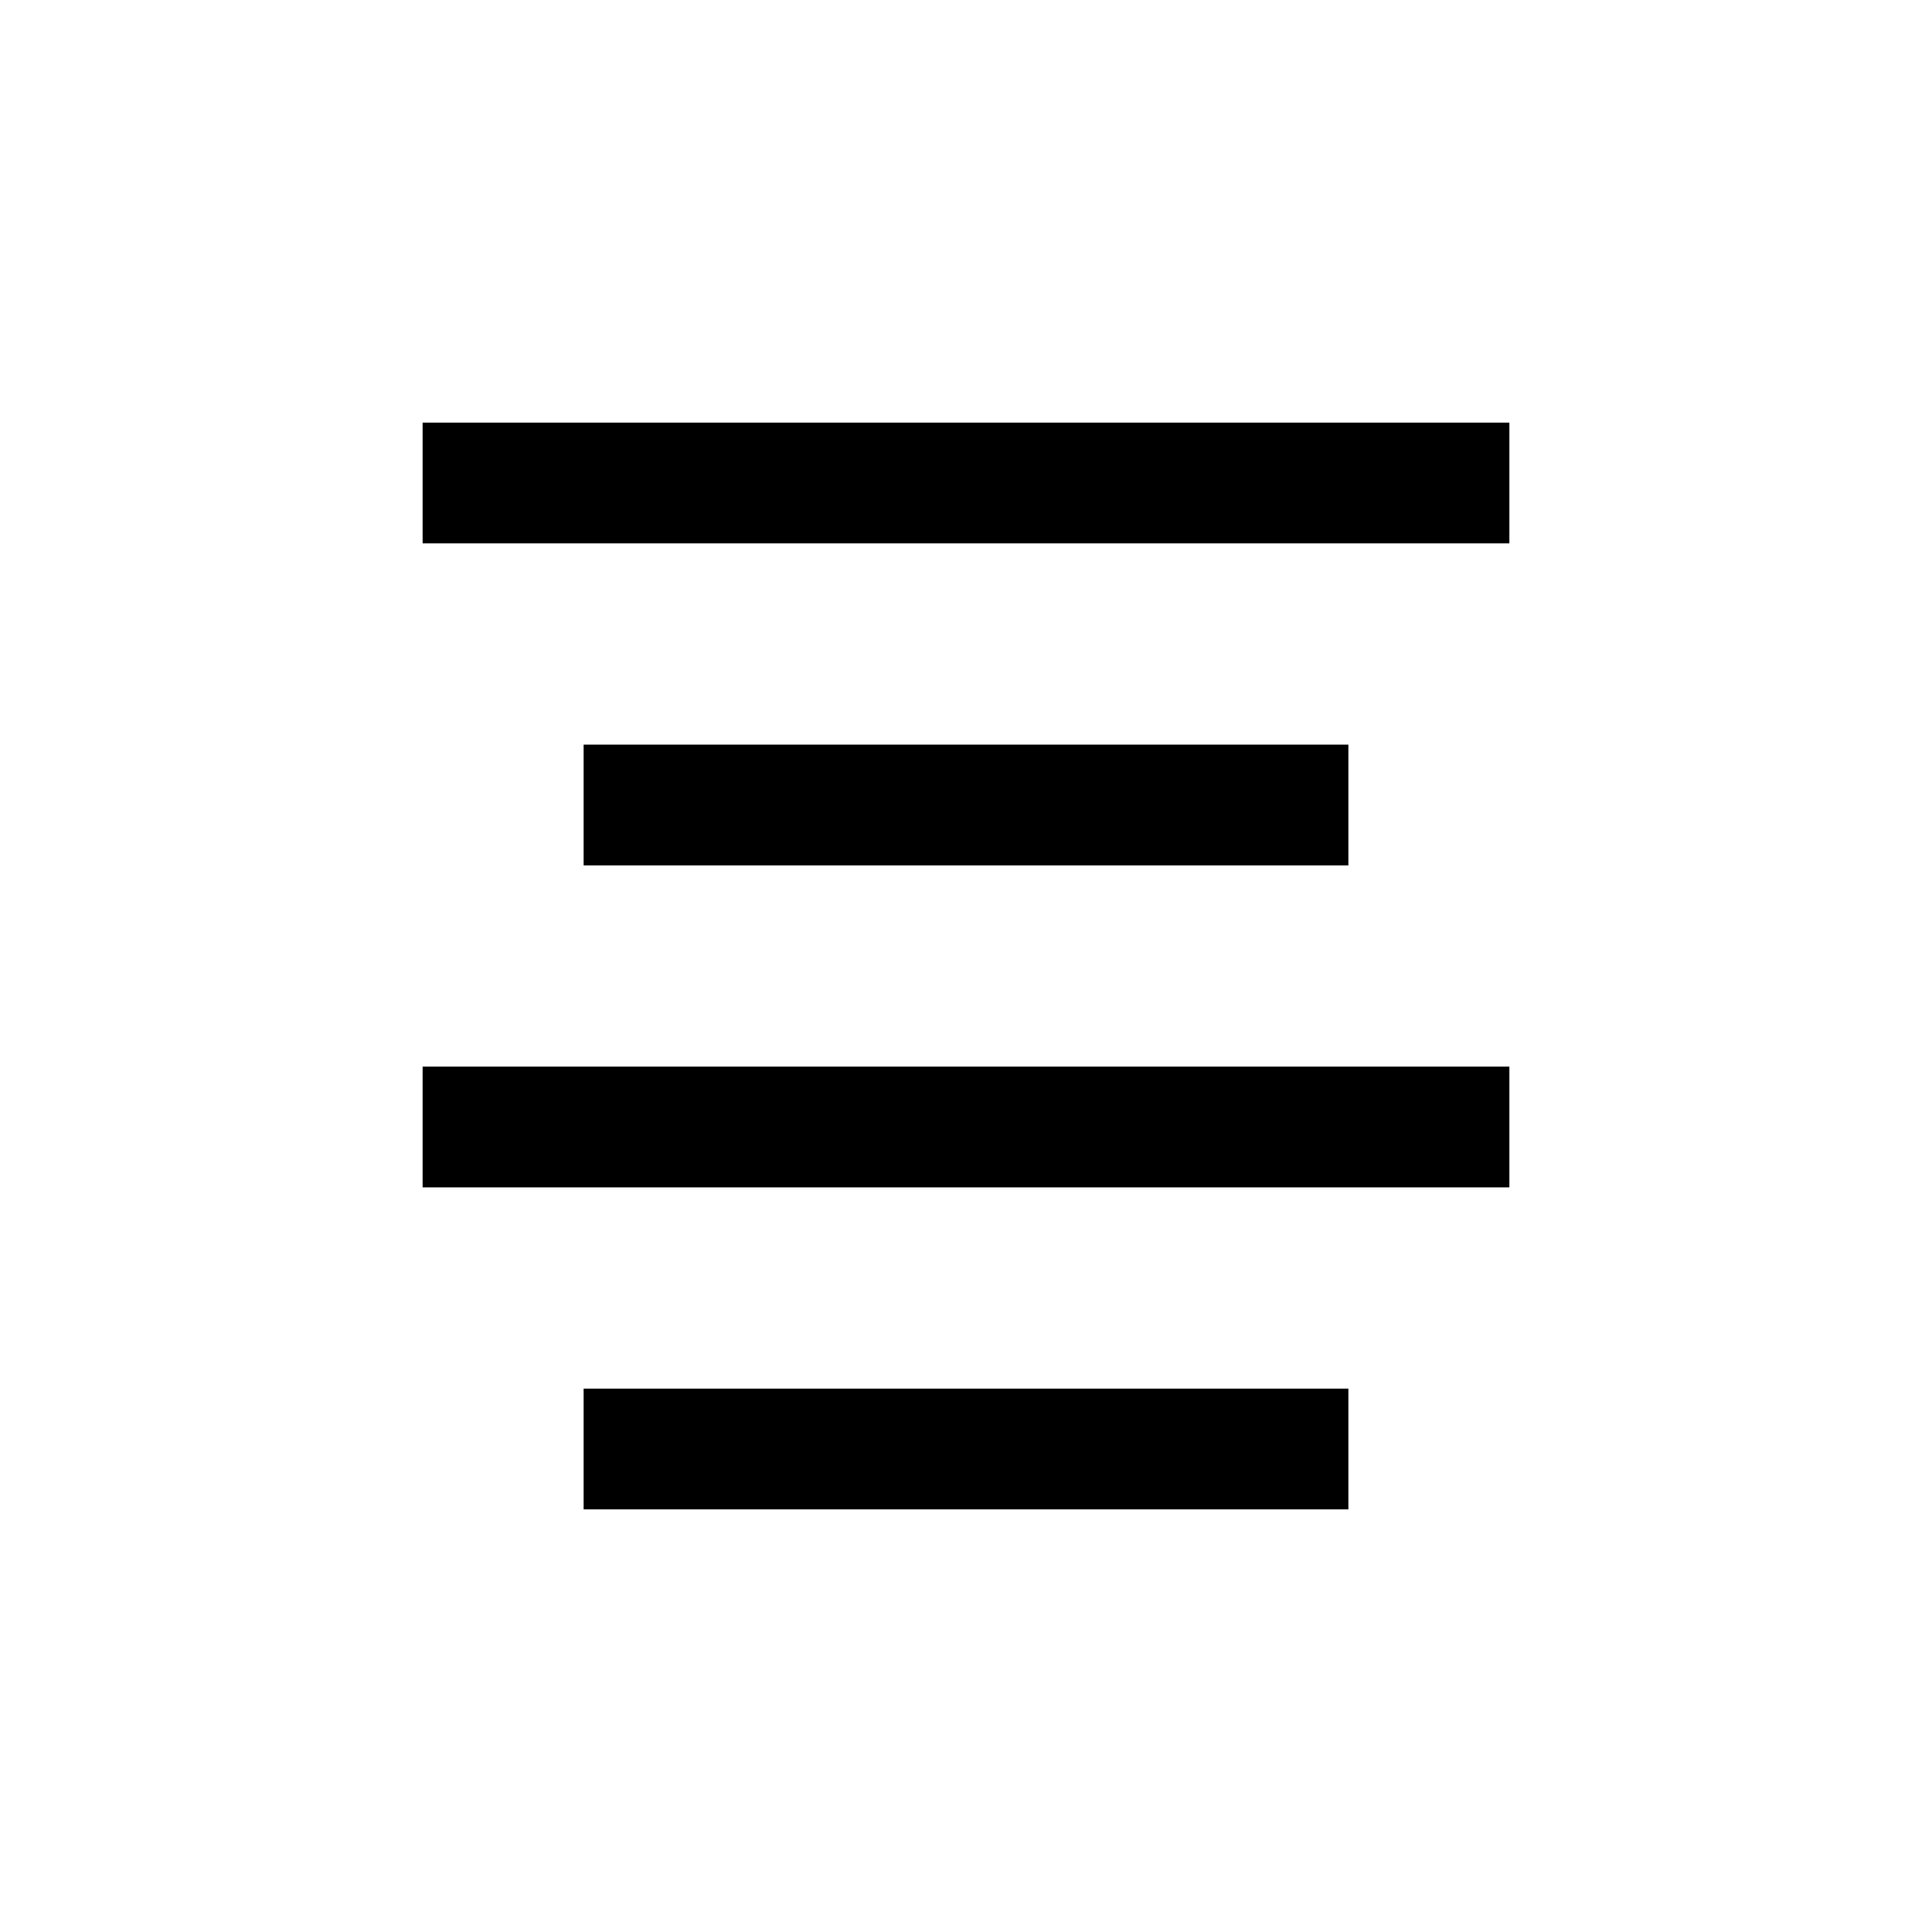 <svg role="img" xmlns="http://www.w3.org/2000/svg" width="32px" height="32px" viewBox="0 0 24 24" aria-labelledby="alignCenterIconTitle" stroke="#000" stroke-width="1.5" stroke-linecap="square" stroke-linejoin="miter" fill="none" color="#000"> <title id="alignCenterIconTitle">Align Center</title> <path d="M8 10L16 10M6 6L18 6M6 14L18 14M8 18L16 18"/> </svg>